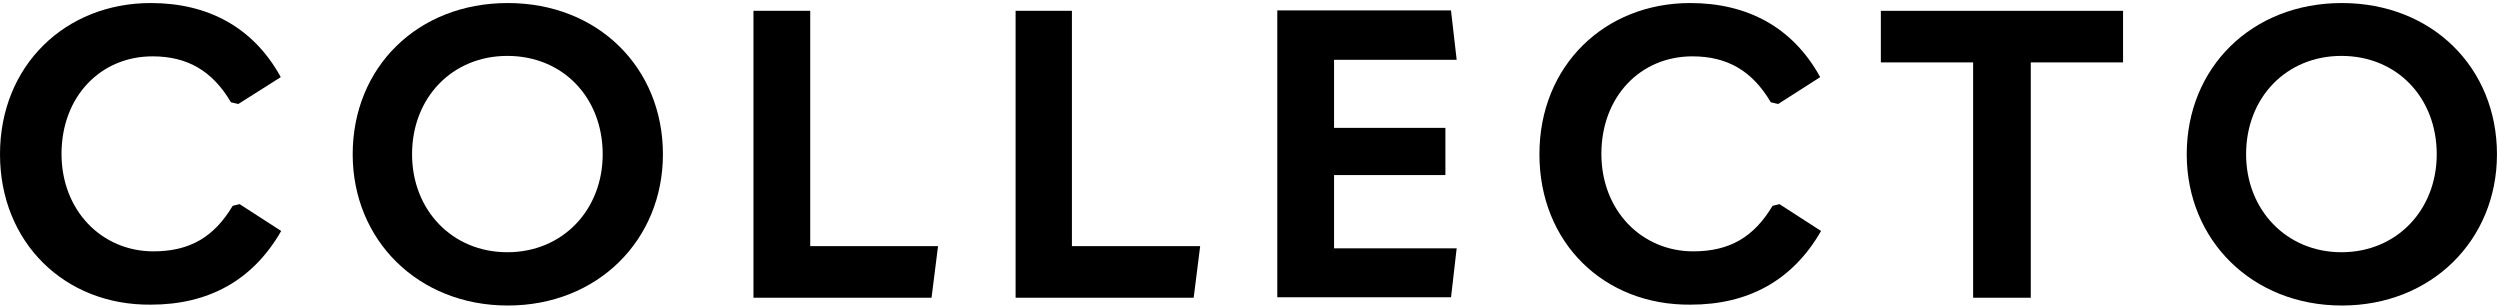 <svg width="130" height="16" viewBox="0 0 130 16" fill="none" xmlns="http://www.w3.org/2000/svg">
<g clip-path="url(#clip0_70_37)">
<path d="M0 8.023C0 3.403 3.402 0.158 7.841 0.158C10.815 0.158 13.18 1.42 14.6 4.011L12.392 5.408L12.009 5.318C11.04 3.673 9.733 2.93 7.931 2.93C5.227 2.93 3.199 5.025 3.199 8C3.199 10.952 5.295 13.07 7.976 13.07C9.868 13.07 11.13 12.327 12.099 10.704L12.459 10.614L14.622 12.011C13.135 14.603 10.815 15.842 7.841 15.842C3.38 15.887 0 12.62 0 8.023Z" fill="black"/>
<path d="M18.34 8.023C18.34 3.515 21.697 0.158 26.406 0.158C31.092 0.158 34.472 3.515 34.472 8.023C34.472 12.485 31.07 15.887 26.406 15.887C21.742 15.887 18.34 12.485 18.34 8.023ZM31.34 8.023C31.34 5.07 29.267 2.907 26.383 2.907C23.522 2.907 21.427 5.07 21.427 8.023C21.427 10.907 23.499 13.116 26.383 13.116C29.267 13.116 31.34 10.907 31.34 8.023Z" fill="black"/>
<path d="M42.132 0.563V12.8H48.778L48.44 15.482H39.18V0.563H42.132Z" fill="black"/>
<path d="M55.74 0.563V12.8H62.409L62.071 15.482H52.811V0.563H55.74Z" fill="black"/>
<path d="M75.454 0.564L75.747 3.11H69.371V6.648H75.161V9.104H69.371V12.913H75.747L75.454 15.459H66.419V0.541H75.454V0.564Z" fill="black"/>
<path d="M80.05 8.023C80.05 3.403 83.452 0.158 87.891 0.158C90.865 0.158 93.231 1.42 94.65 4.011L92.465 5.408L92.082 5.318C91.113 3.673 89.806 2.93 88.004 2.93C85.3 2.93 83.272 5.025 83.272 8C83.272 10.952 85.368 13.07 88.049 13.07C89.941 13.07 91.203 12.327 92.172 10.704L92.532 10.614L94.695 12.011C93.208 14.603 90.887 15.842 87.913 15.842C83.407 15.887 80.05 12.62 80.05 8.023Z" fill="black"/>
<path d="M97.804 3.245V0.563H110.399V3.245H105.6V15.482H102.603V3.245H97.804Z" fill="black"/>
<path d="M113.71 8.023C113.71 3.515 117.09 0.158 121.776 0.158C126.463 0.158 129.842 3.515 129.842 8.023C129.842 12.485 126.44 15.887 121.776 15.887C117.113 15.887 113.71 12.485 113.71 8.023ZM126.71 8.023C126.71 5.07 124.638 2.907 121.754 2.907C118.892 2.907 116.797 5.07 116.797 8.023C116.797 10.907 118.892 13.116 121.754 13.116C124.638 13.116 126.71 10.907 126.71 8.023Z" fill="black"/>
</g>
<defs>
<clipPath id="clip0_70_37">
<rect width="130" height="16" fill="white"/>
</clipPath>
</defs>
</svg>
